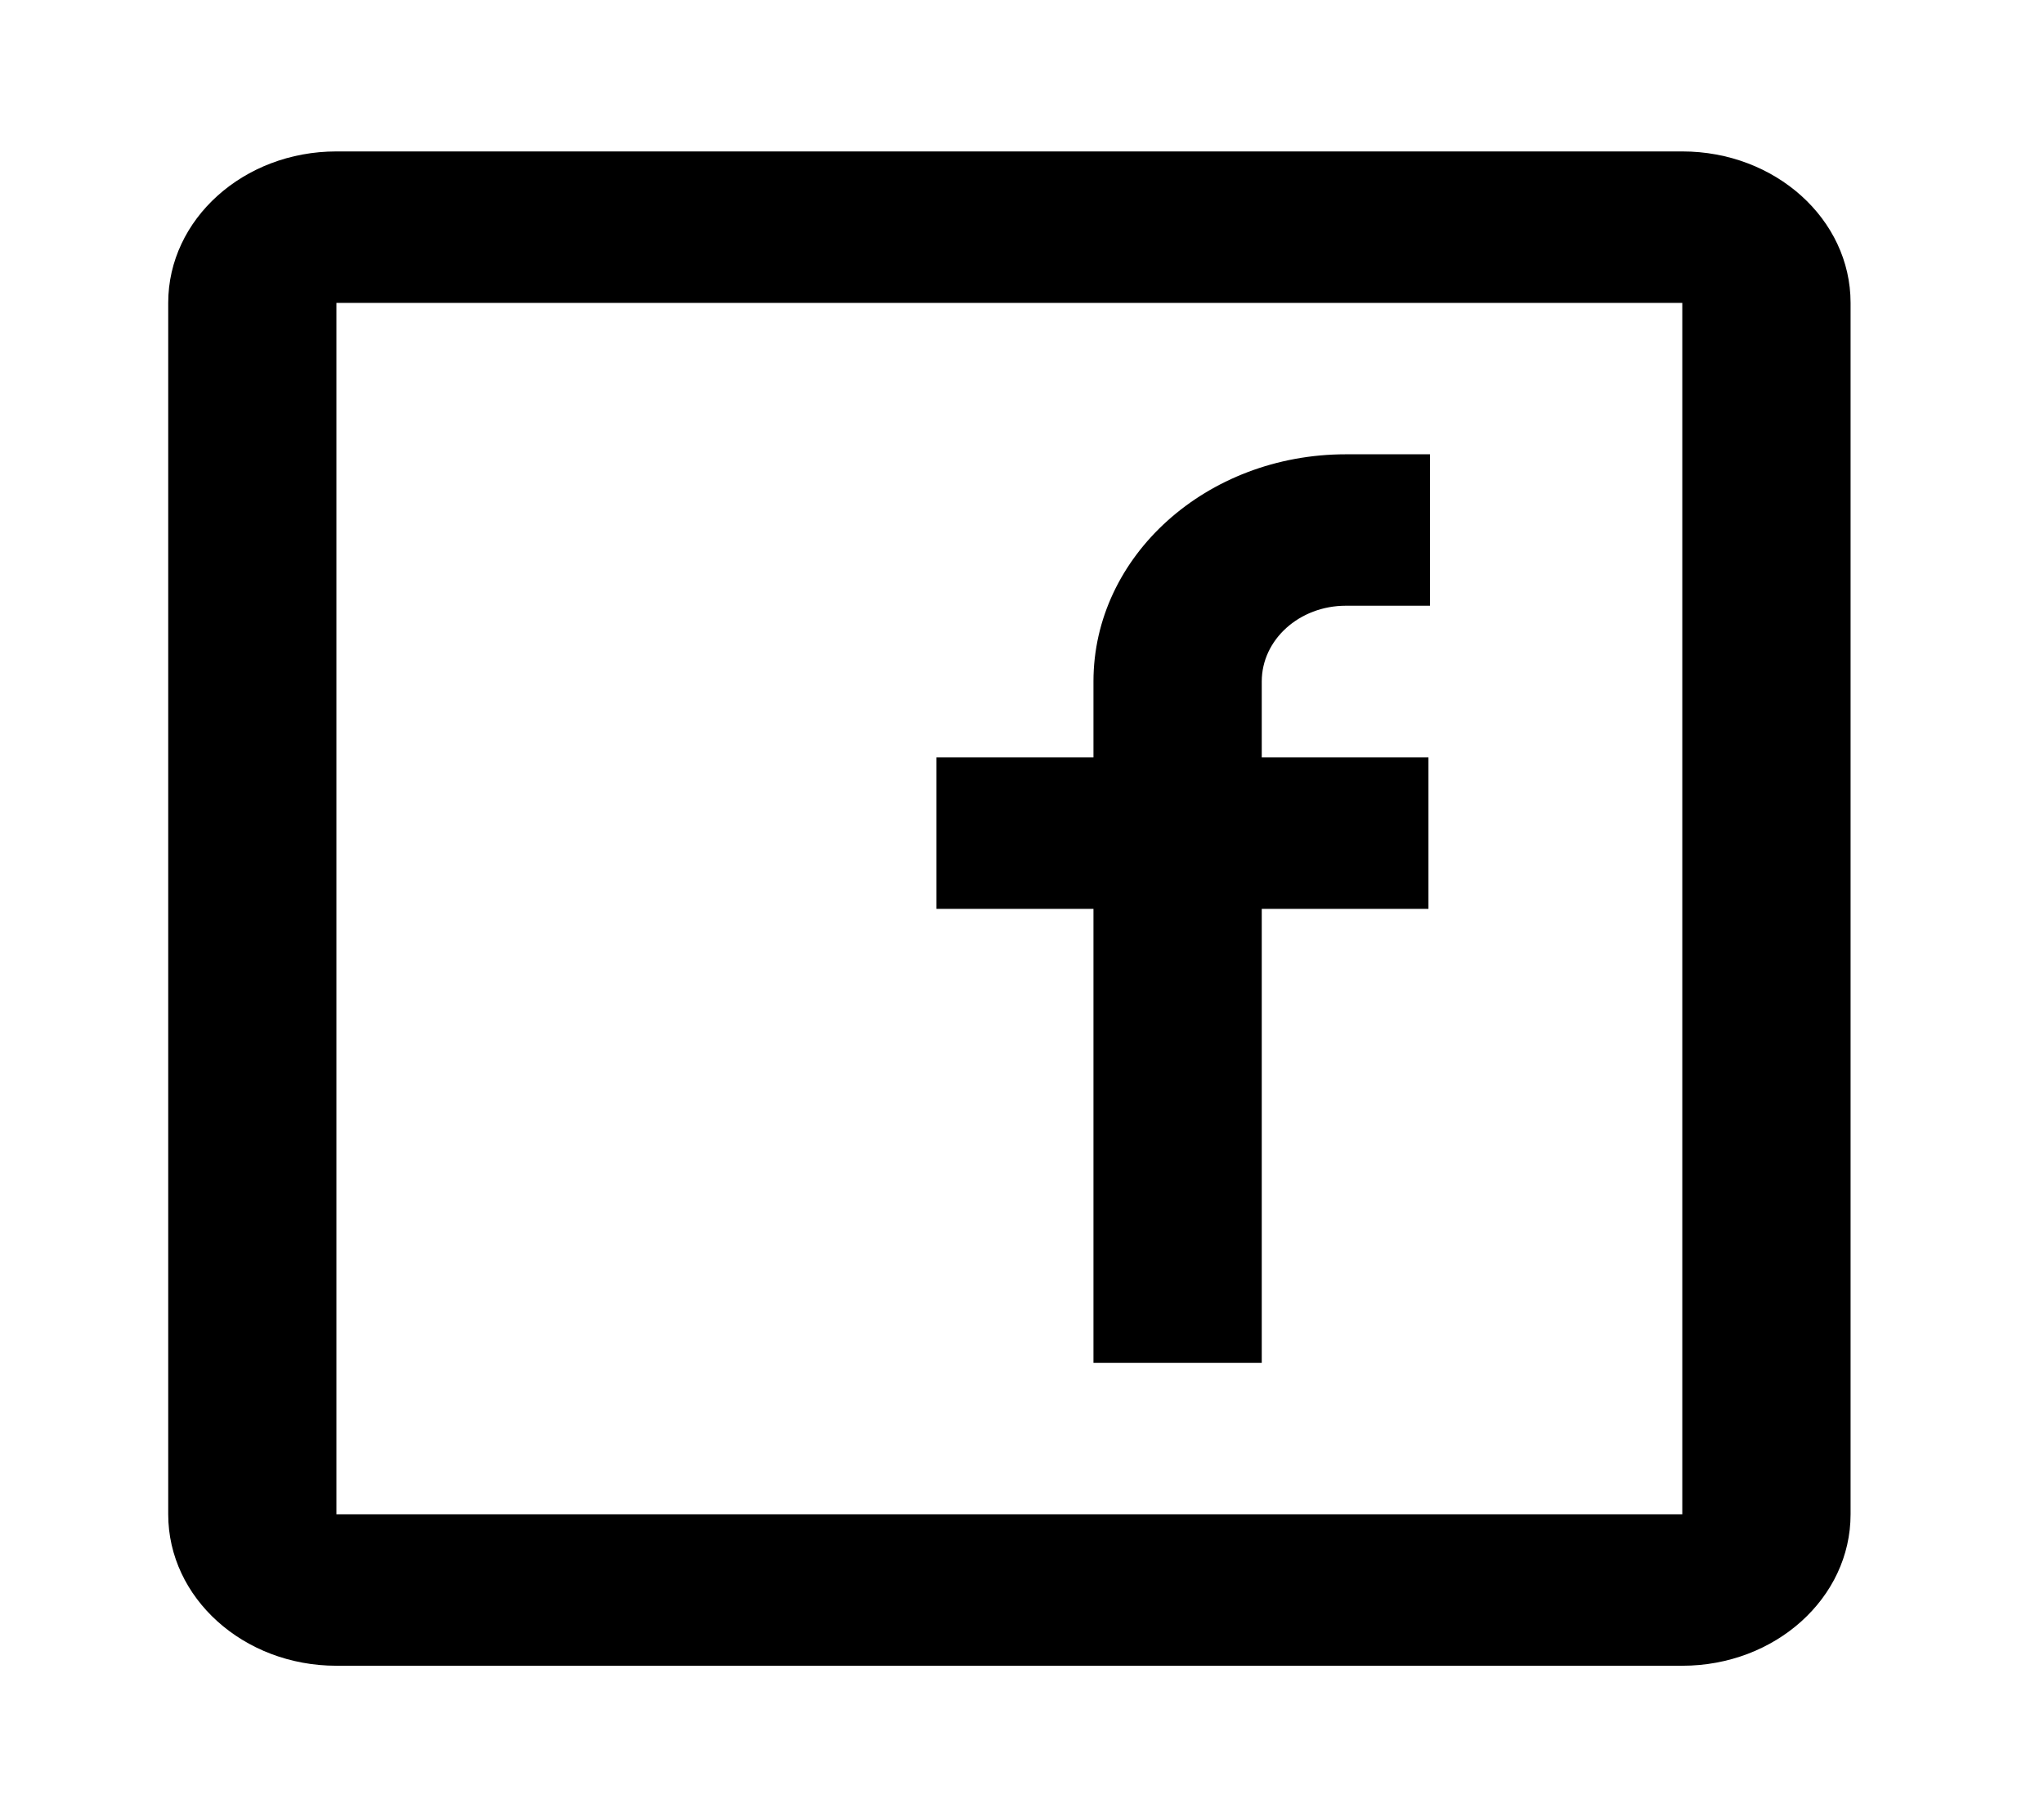 <svg width="27" height="24" viewBox="0 0 27 24" fill="none" xmlns="http://www.w3.org/2000/svg">
<path fill-rule="evenodd" clip-rule="evenodd" d="M4.444 2H22.222C23.45 2 24.445 2.895 24.445 4V20C24.445 21.105 23.45 22 22.222 22H4.444C3.217 22 2.222 21.105 2.222 20V4C2.222 2.895 3.217 2 4.444 2ZM4.444 4V20H22.222V4H4.444ZM12.37 12.004H14.444V18H16.667V12.004H18.869V10.004H16.667V9C16.667 8.448 17.164 8 17.778 8H18.889V6H17.778C15.937 6 14.444 7.343 14.444 9V10.004H12.37V12.004Z" fill="black"/>
</svg>
